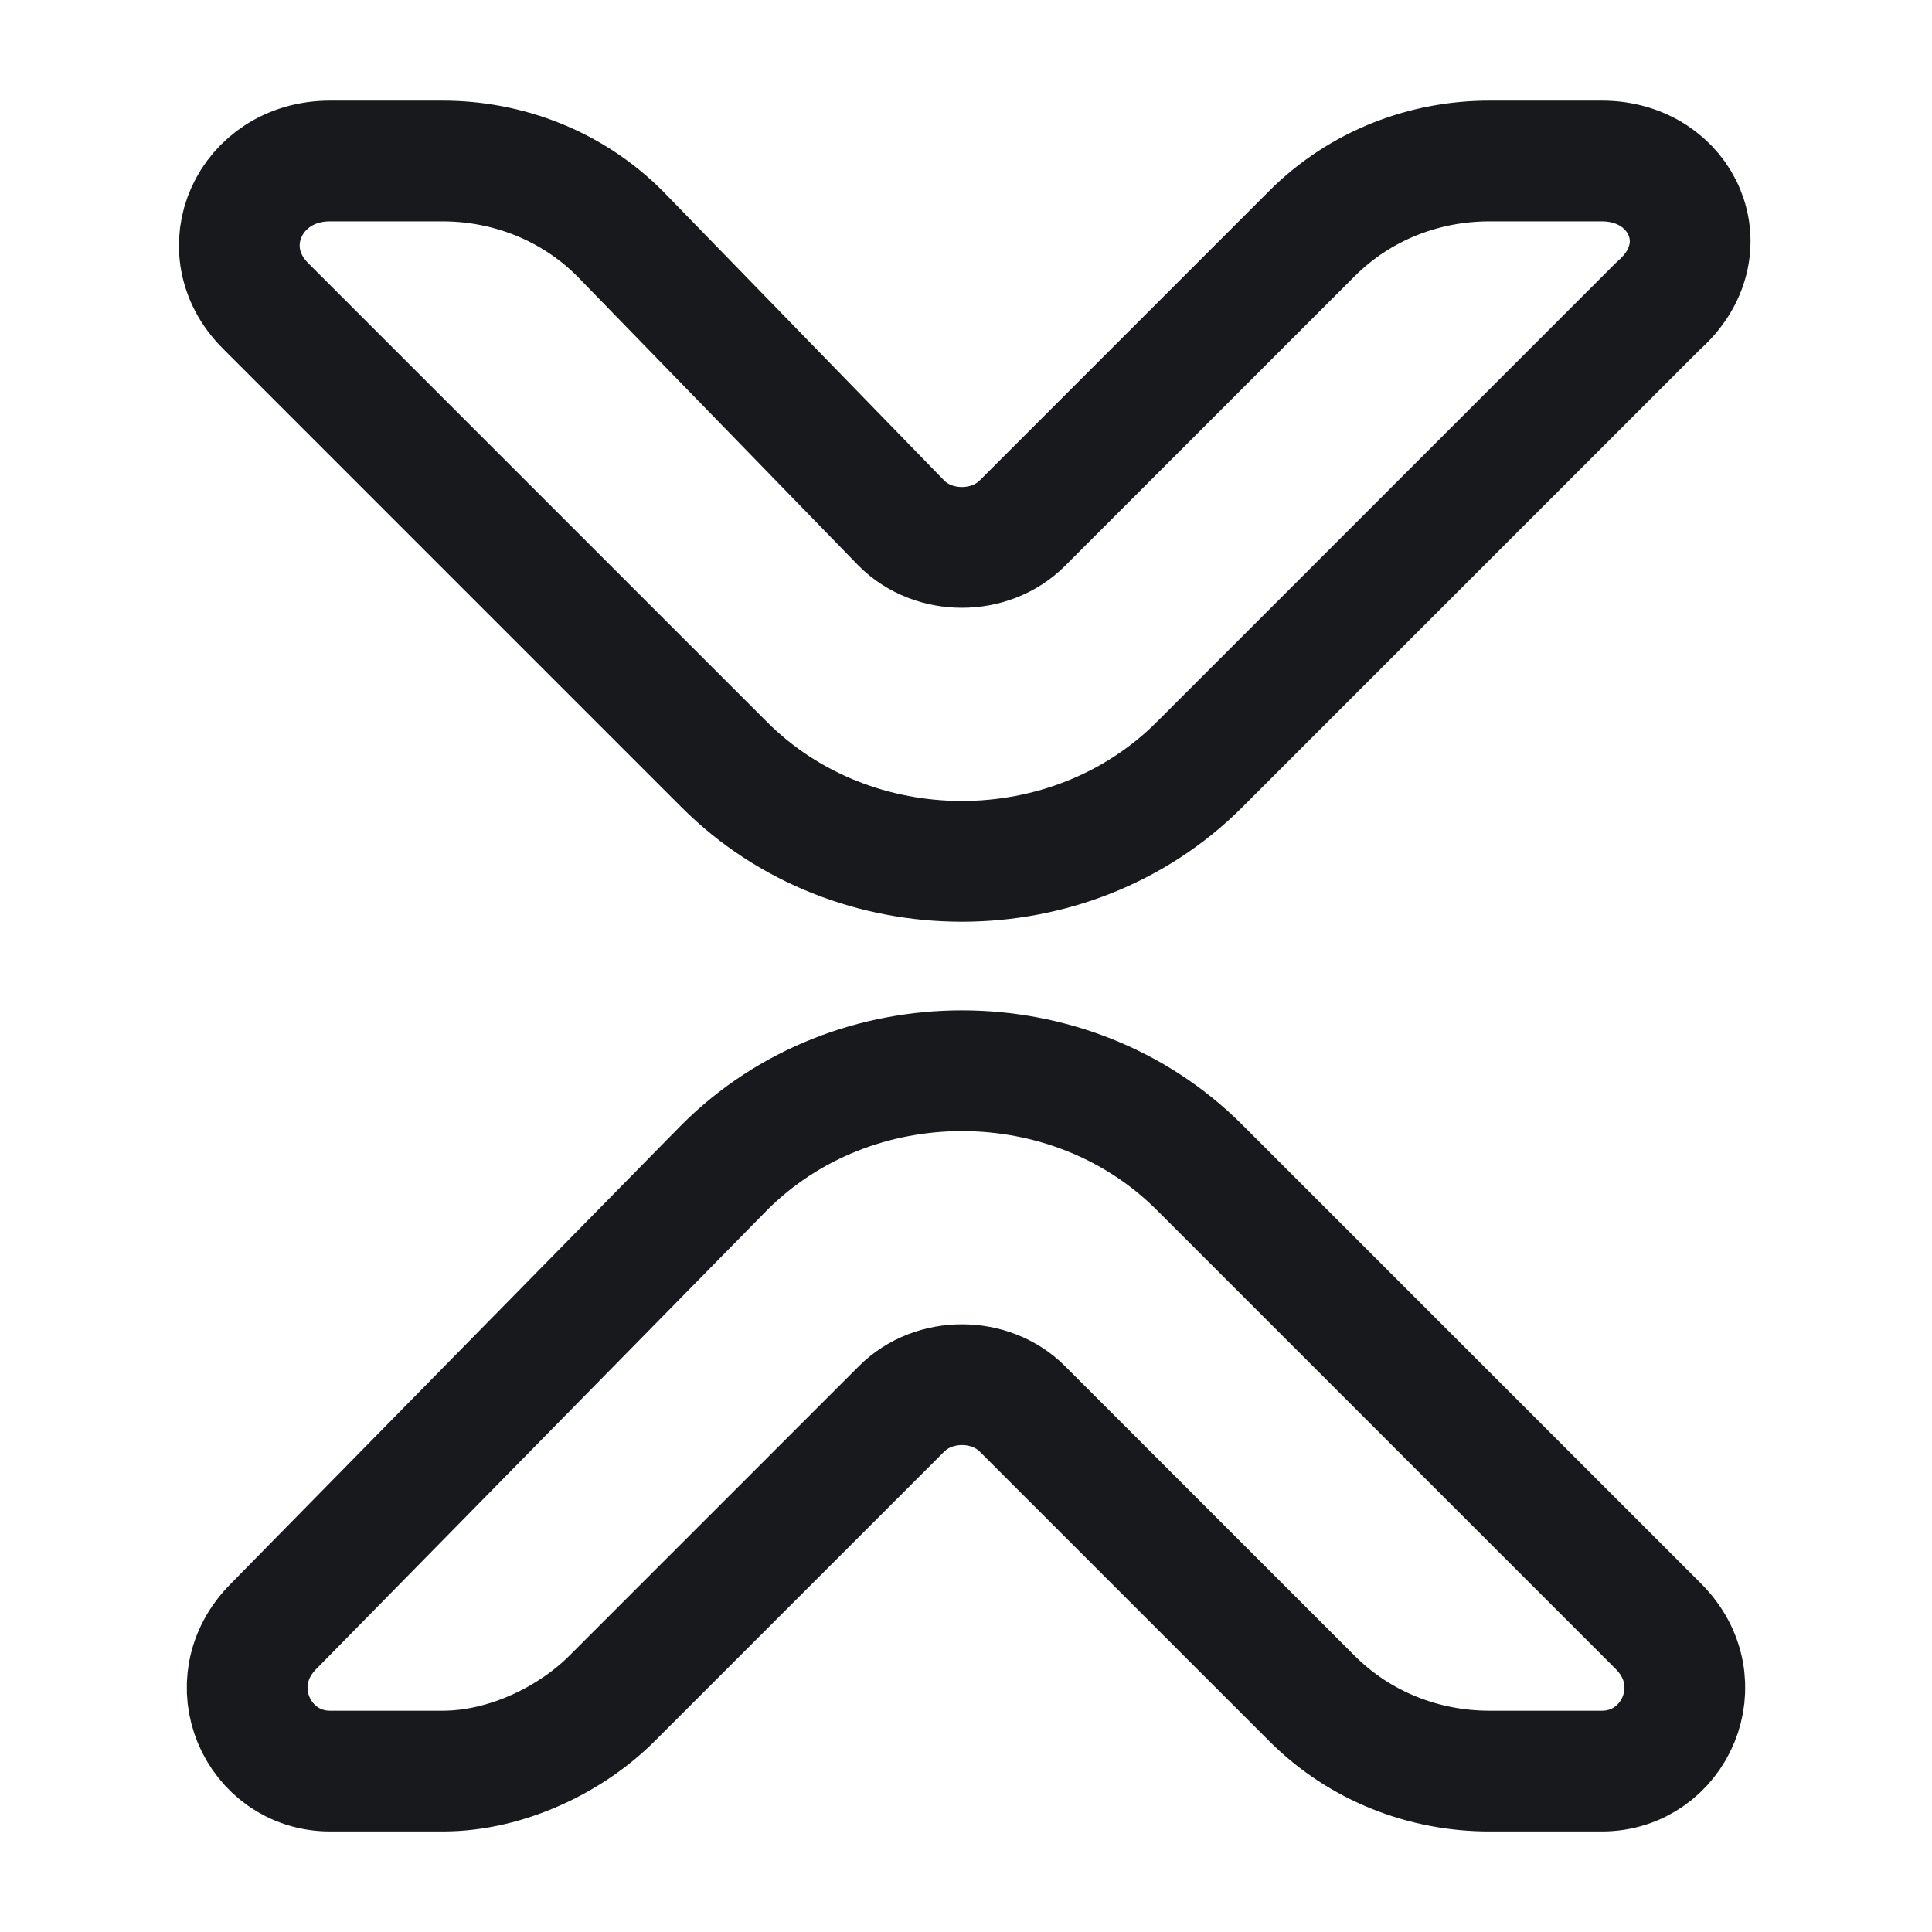 <svg width="24" height="24" viewBox="0 0 24 24" fill="none" xmlns="http://www.w3.org/2000/svg">
<path d="M5.499 2H4.099C3.099 2 2.599 3.1 3.299 3.8L8.999 9.5C10.599 11.1 13.299 11.1 14.899 9.5L20.599 3.8C21.399 3.1 20.899 2 19.899 2H18.499C17.699 2 16.899 2.3 16.299 2.9L12.699 6.5C12.299 6.9 11.599 6.9 11.199 6.5L7.699 2.9C7.099 2.3 6.299 2 5.499 2Z" stroke="#17191C" stroke-width="1.5" stroke-miterlimit="10" stroke-linecap="round" stroke-linejoin="round"/>
<path d="M5.5 22.001H4.1C3.2 22.001 2.7 20.901 3.4 20.201L9 14.501C10.6 12.901 13.3 12.901 14.9 14.501L20.6 20.201C21.3 20.901 20.8 22.001 19.9 22.001H18.5C17.7 22.001 16.9 21.701 16.3 21.101L12.7 17.501C12.3 17.101 11.6 17.101 11.2 17.501L7.6 21.101C7.1 21.601 6.3 22.001 5.5 22.001Z" stroke="#17191C" stroke-width="1.5" stroke-miterlimit="10" stroke-linecap="round" stroke-linejoin="round"/>
</svg>
